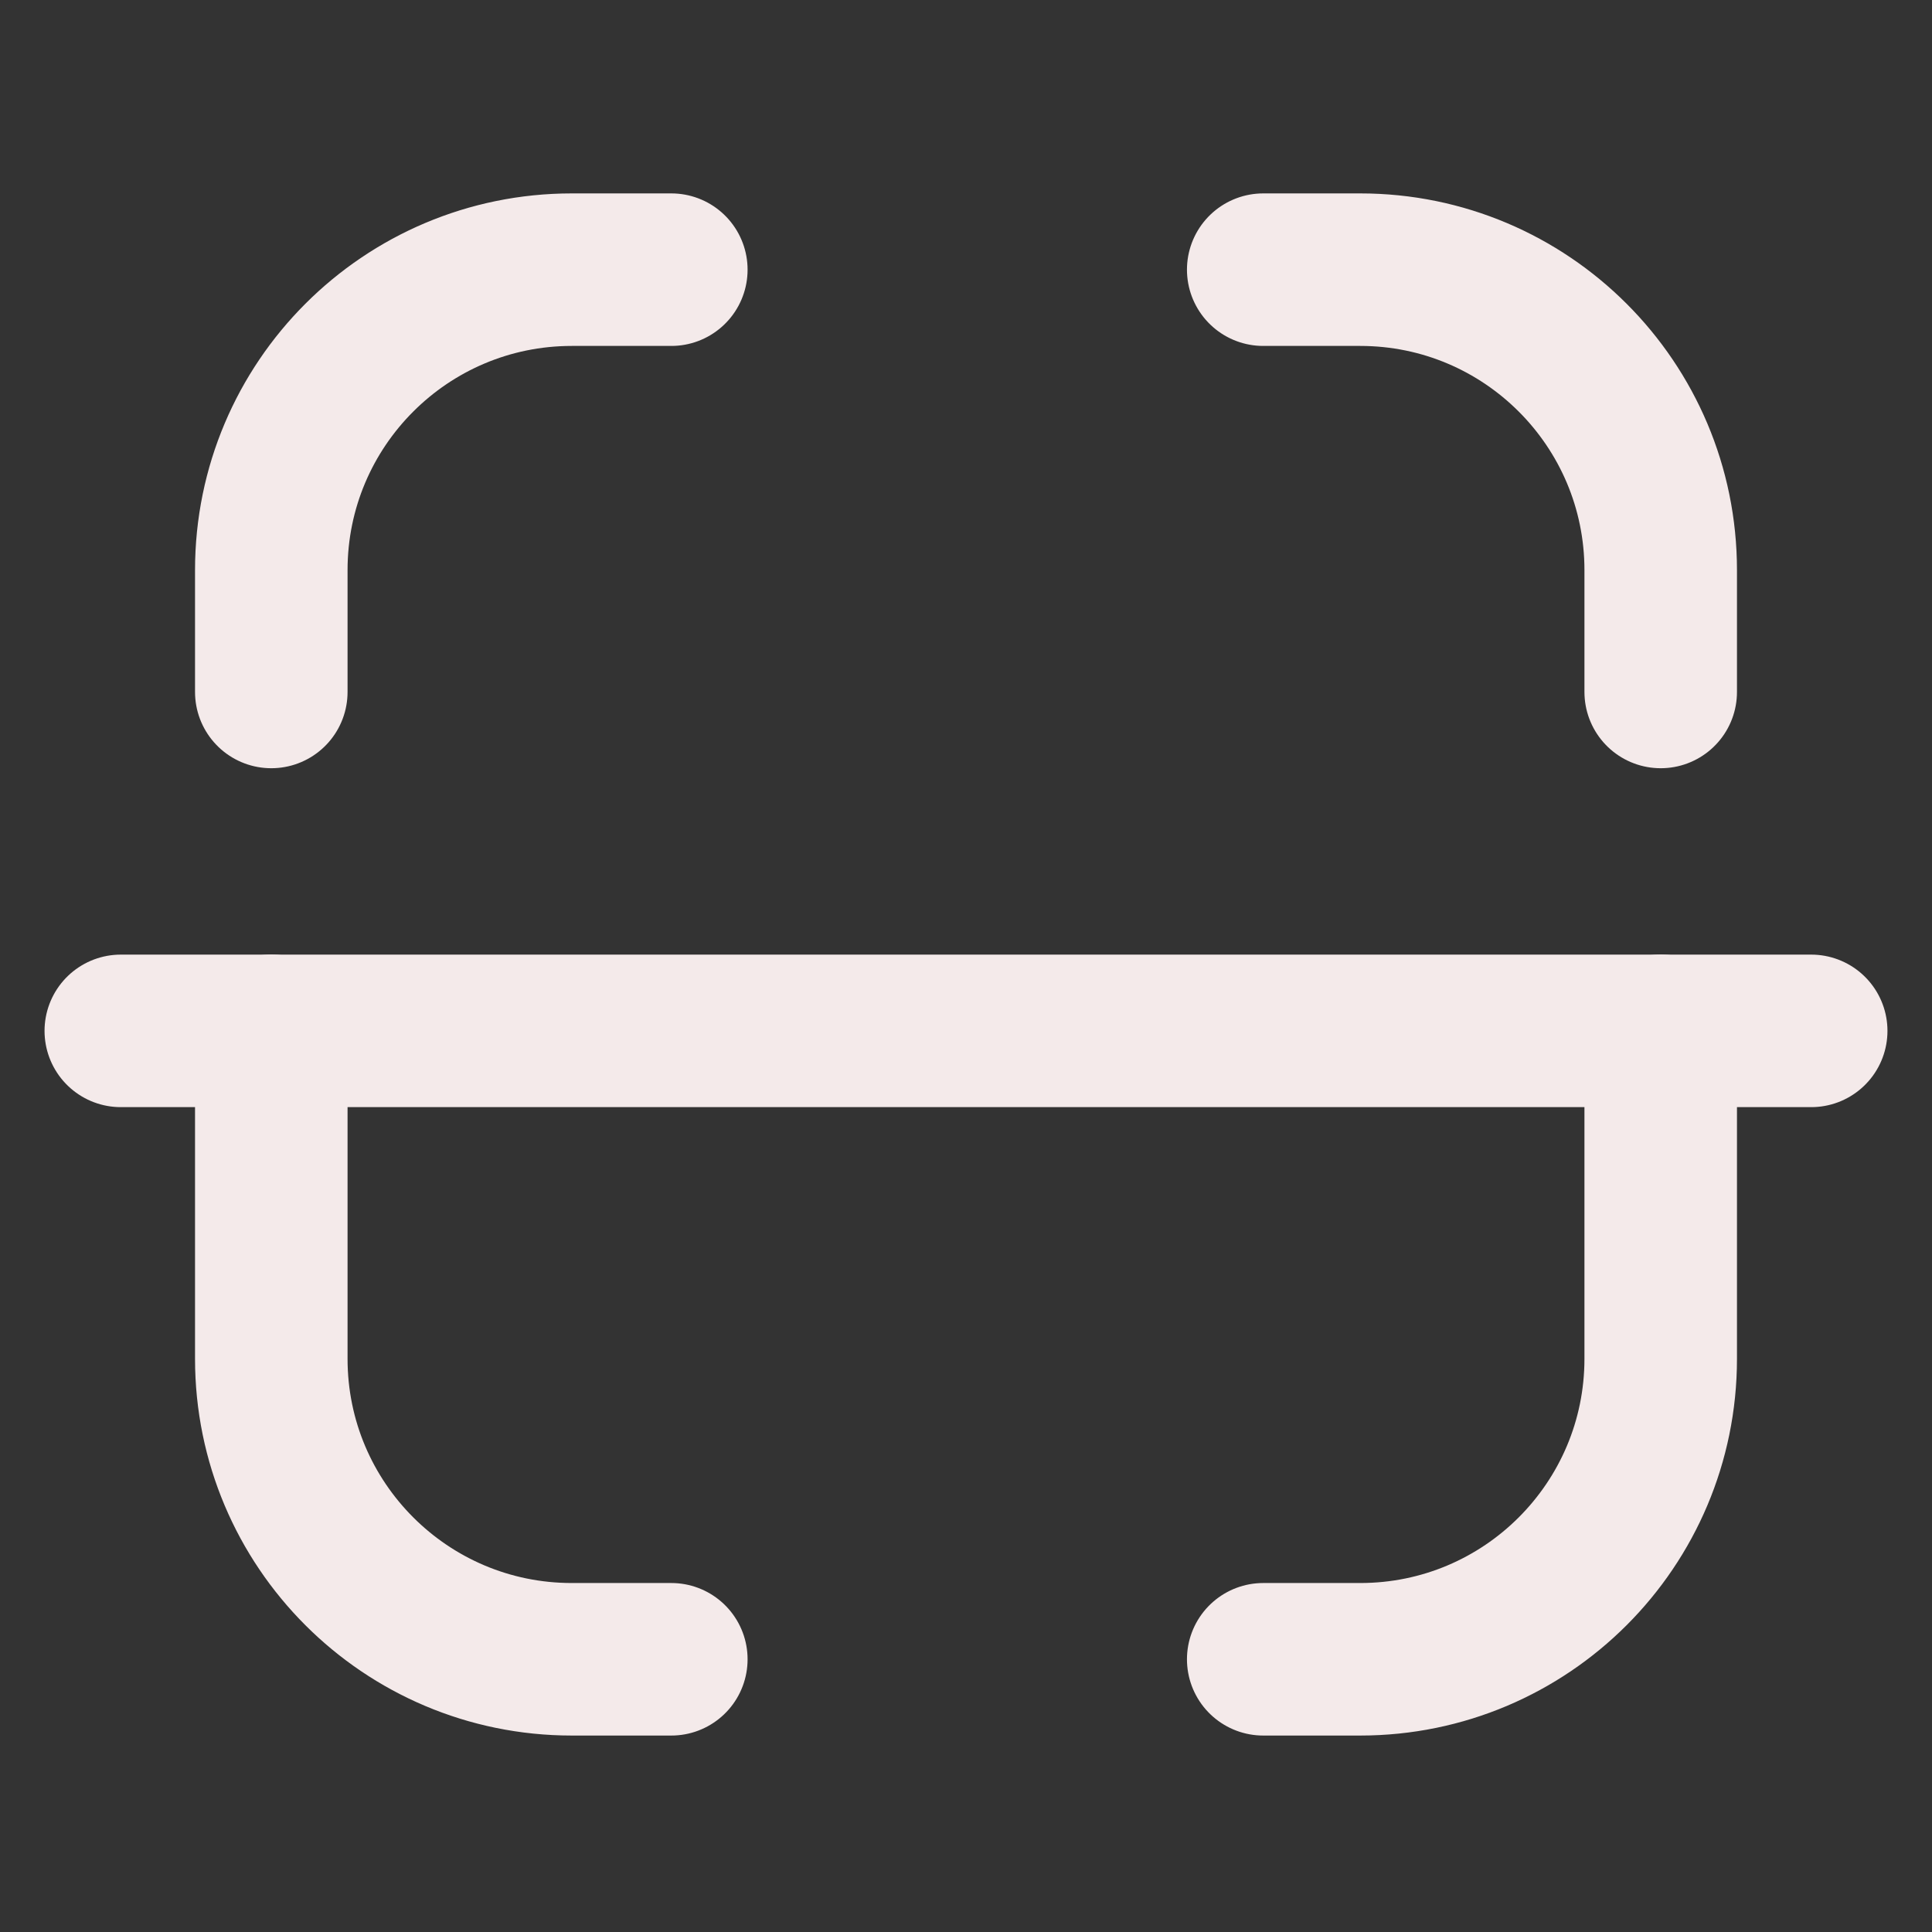 <svg width="19" height="19" viewBox="0 0 19 19" fill="none" xmlns="http://www.w3.org/2000/svg">
<rect x="0" y="0" width="19" height="19" fill="#333333" stroke="none"/>
<path d="M17.812 10.138H1.188" stroke="#F4EAEA" stroke-width="1.5" stroke-linecap="round" stroke-linejoin="round"/>
<path d="M16.332 6.805V5.607C16.332 3.975 15.009 2.652 13.377 2.652H12.423" stroke="#F4EAEA" stroke-width="1.5" stroke-linecap="round" stroke-linejoin="round"/>
<path d="M2.668 6.805V5.607C2.668 3.975 3.991 2.652 5.623 2.652H6.602" stroke="#F4EAEA" stroke-width="1.5" stroke-linecap="round" stroke-linejoin="round"/>
<path d="M16.332 10.137V13.363C16.332 14.995 15.009 16.318 13.377 16.318H12.423" stroke="#F4EAEA" stroke-width="1.5" stroke-linecap="round" stroke-linejoin="round"/>
<path d="M2.668 10.137V13.363C2.668 14.995 3.991 16.318 5.623 16.318H6.602" stroke="#F4EAEA" stroke-width="1.5" stroke-linecap="round" stroke-linejoin="round"/>
</svg>
